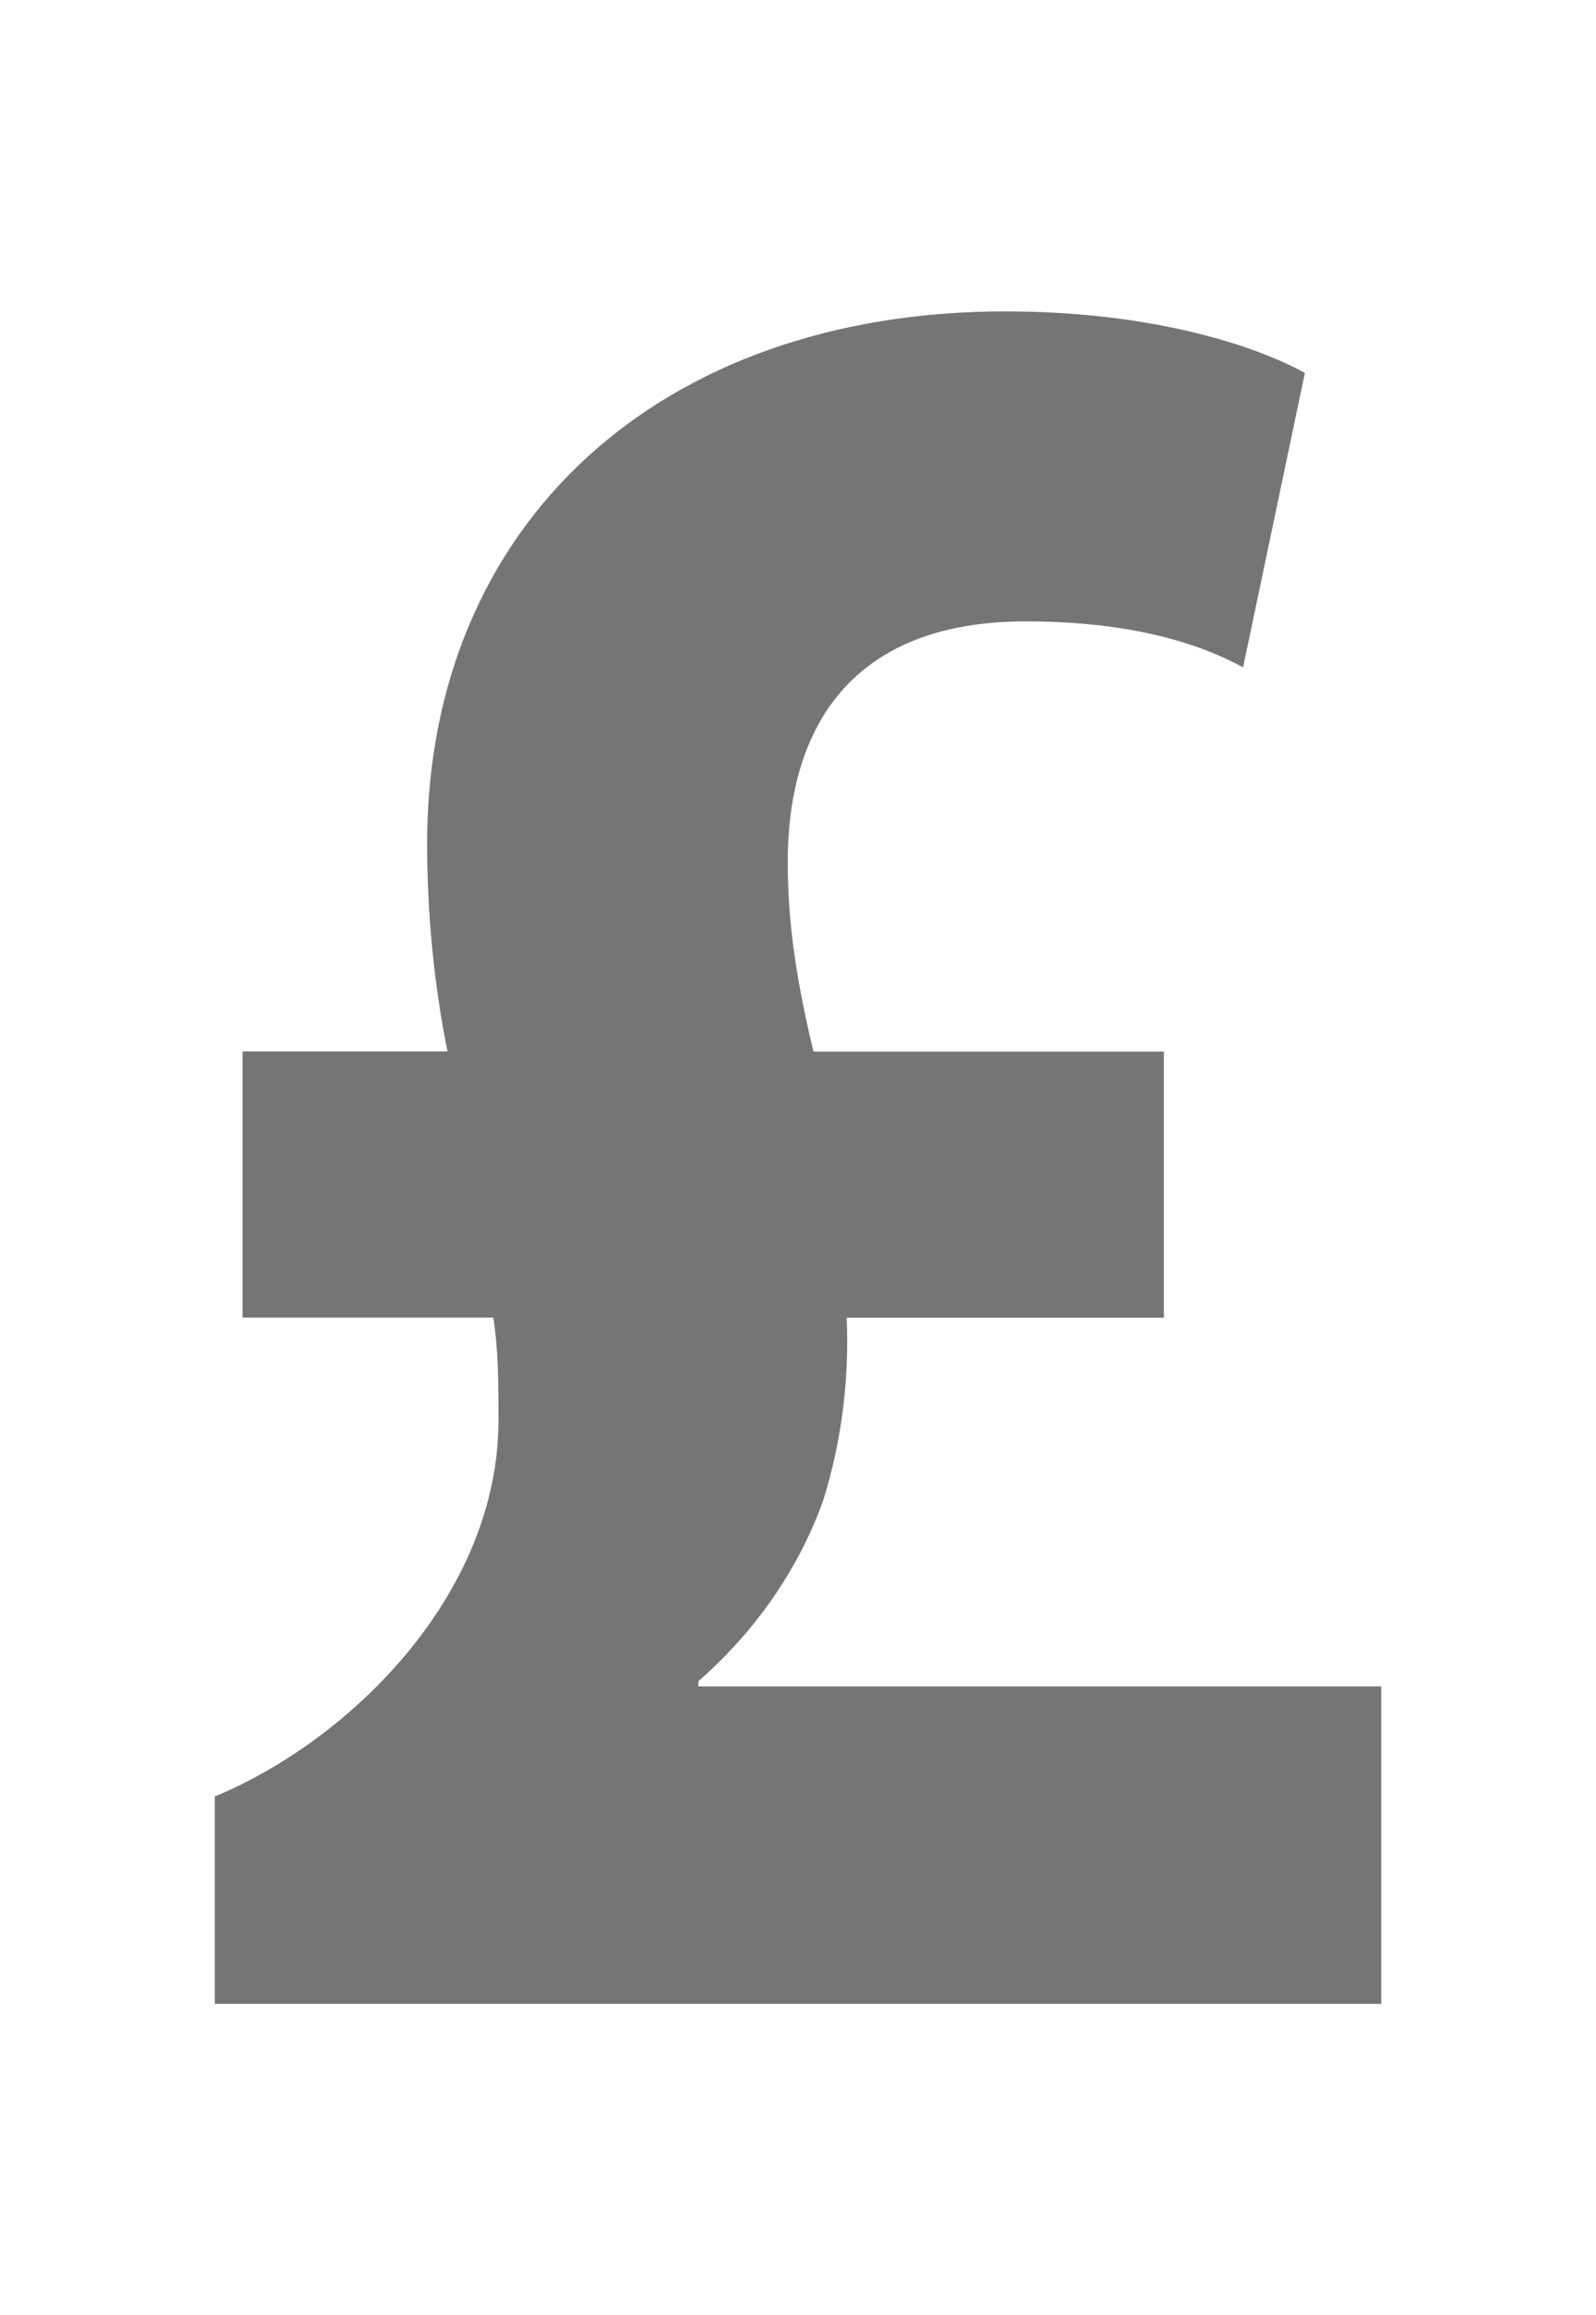 <?xml version="1.0" encoding="UTF-8" standalone="no"?>
<!-- Generator: Adobe Illustrator 17.0.0, SVG Export Plug-In . SVG Version: 6.00 Build 0)  -->

<svg
   version="1.1"
   id="Capa_1"
   x="0px"
   y="0px"
   width="10.175px"
   height="14.751px"
   viewBox="0 0 10.175 14.751"
   enable-background="new 0 0 10.175 14.751"
   xml:space="preserve"
   sodipodi:docname="gbp.svg"
   inkscape:version="1.3.1 (91b66b0783, 2023-11-16)"
   xmlns:inkscape="http://www.inkscape.org/namespaces/inkscape"
   xmlns:sodipodi="http://sodipodi.sourceforge.net/DTD/sodipodi-0.dtd"
   xmlns="http://www.w3.org/2000/svg"
   xmlns:svg="http://www.w3.org/2000/svg"><defs
   id="defs1" /><sodipodi:namedview
   id="namedview1"
   pagecolor="#ffffff"
   bordercolor="#000000"
   borderopacity="0.25"
   inkscape:showpageshadow="2"
   inkscape:pageopacity="0.0"
   inkscape:pagecheckerboard="0"
   inkscape:deskcolor="#d1d1d1"
   inkscape:zoom="80.062366"
   inkscape:cx="5.0897821"
   inkscape:cy="7.3755002"
   inkscape:window-width="2560"
   inkscape:window-height="1377"
   inkscape:window-x="-8"
   inkscape:window-y="-8"
   inkscape:window-maximized="1"
   inkscape:current-layer="Capa_1" />
<path
   d="m 8.806,10.745 v 2.022 H 1.369 V 11.446 C 2.234,11.088 3.178,10.158 3.178,9.048 c 0,-0.229 0,-0.44 -0.033,-0.653 H 1.546 V 6.699 H 2.853 C 2.77,6.29 2.723,5.833 2.723,5.376 c 0,-2.038 1.484,-3.392 3.687,-3.392 0.881,0 1.548,0.195 1.909,0.392 L 7.925,4.252 C 7.598,4.073 7.142,3.959 6.539,3.959 c -1.159,0 -1.517,0.734 -1.517,1.532 0,0.426 0.067,0.801 0.164,1.209 H 7.42 V 8.396 H 5.398 C 5.415,8.788 5.366,9.179 5.25,9.554 5.105,9.963 4.843,10.37 4.452,10.712 v 0.033 z"
   id="path1"
   style="fill:#757575;fill-opacity:1;stroke-width:0.797" />
</svg>

